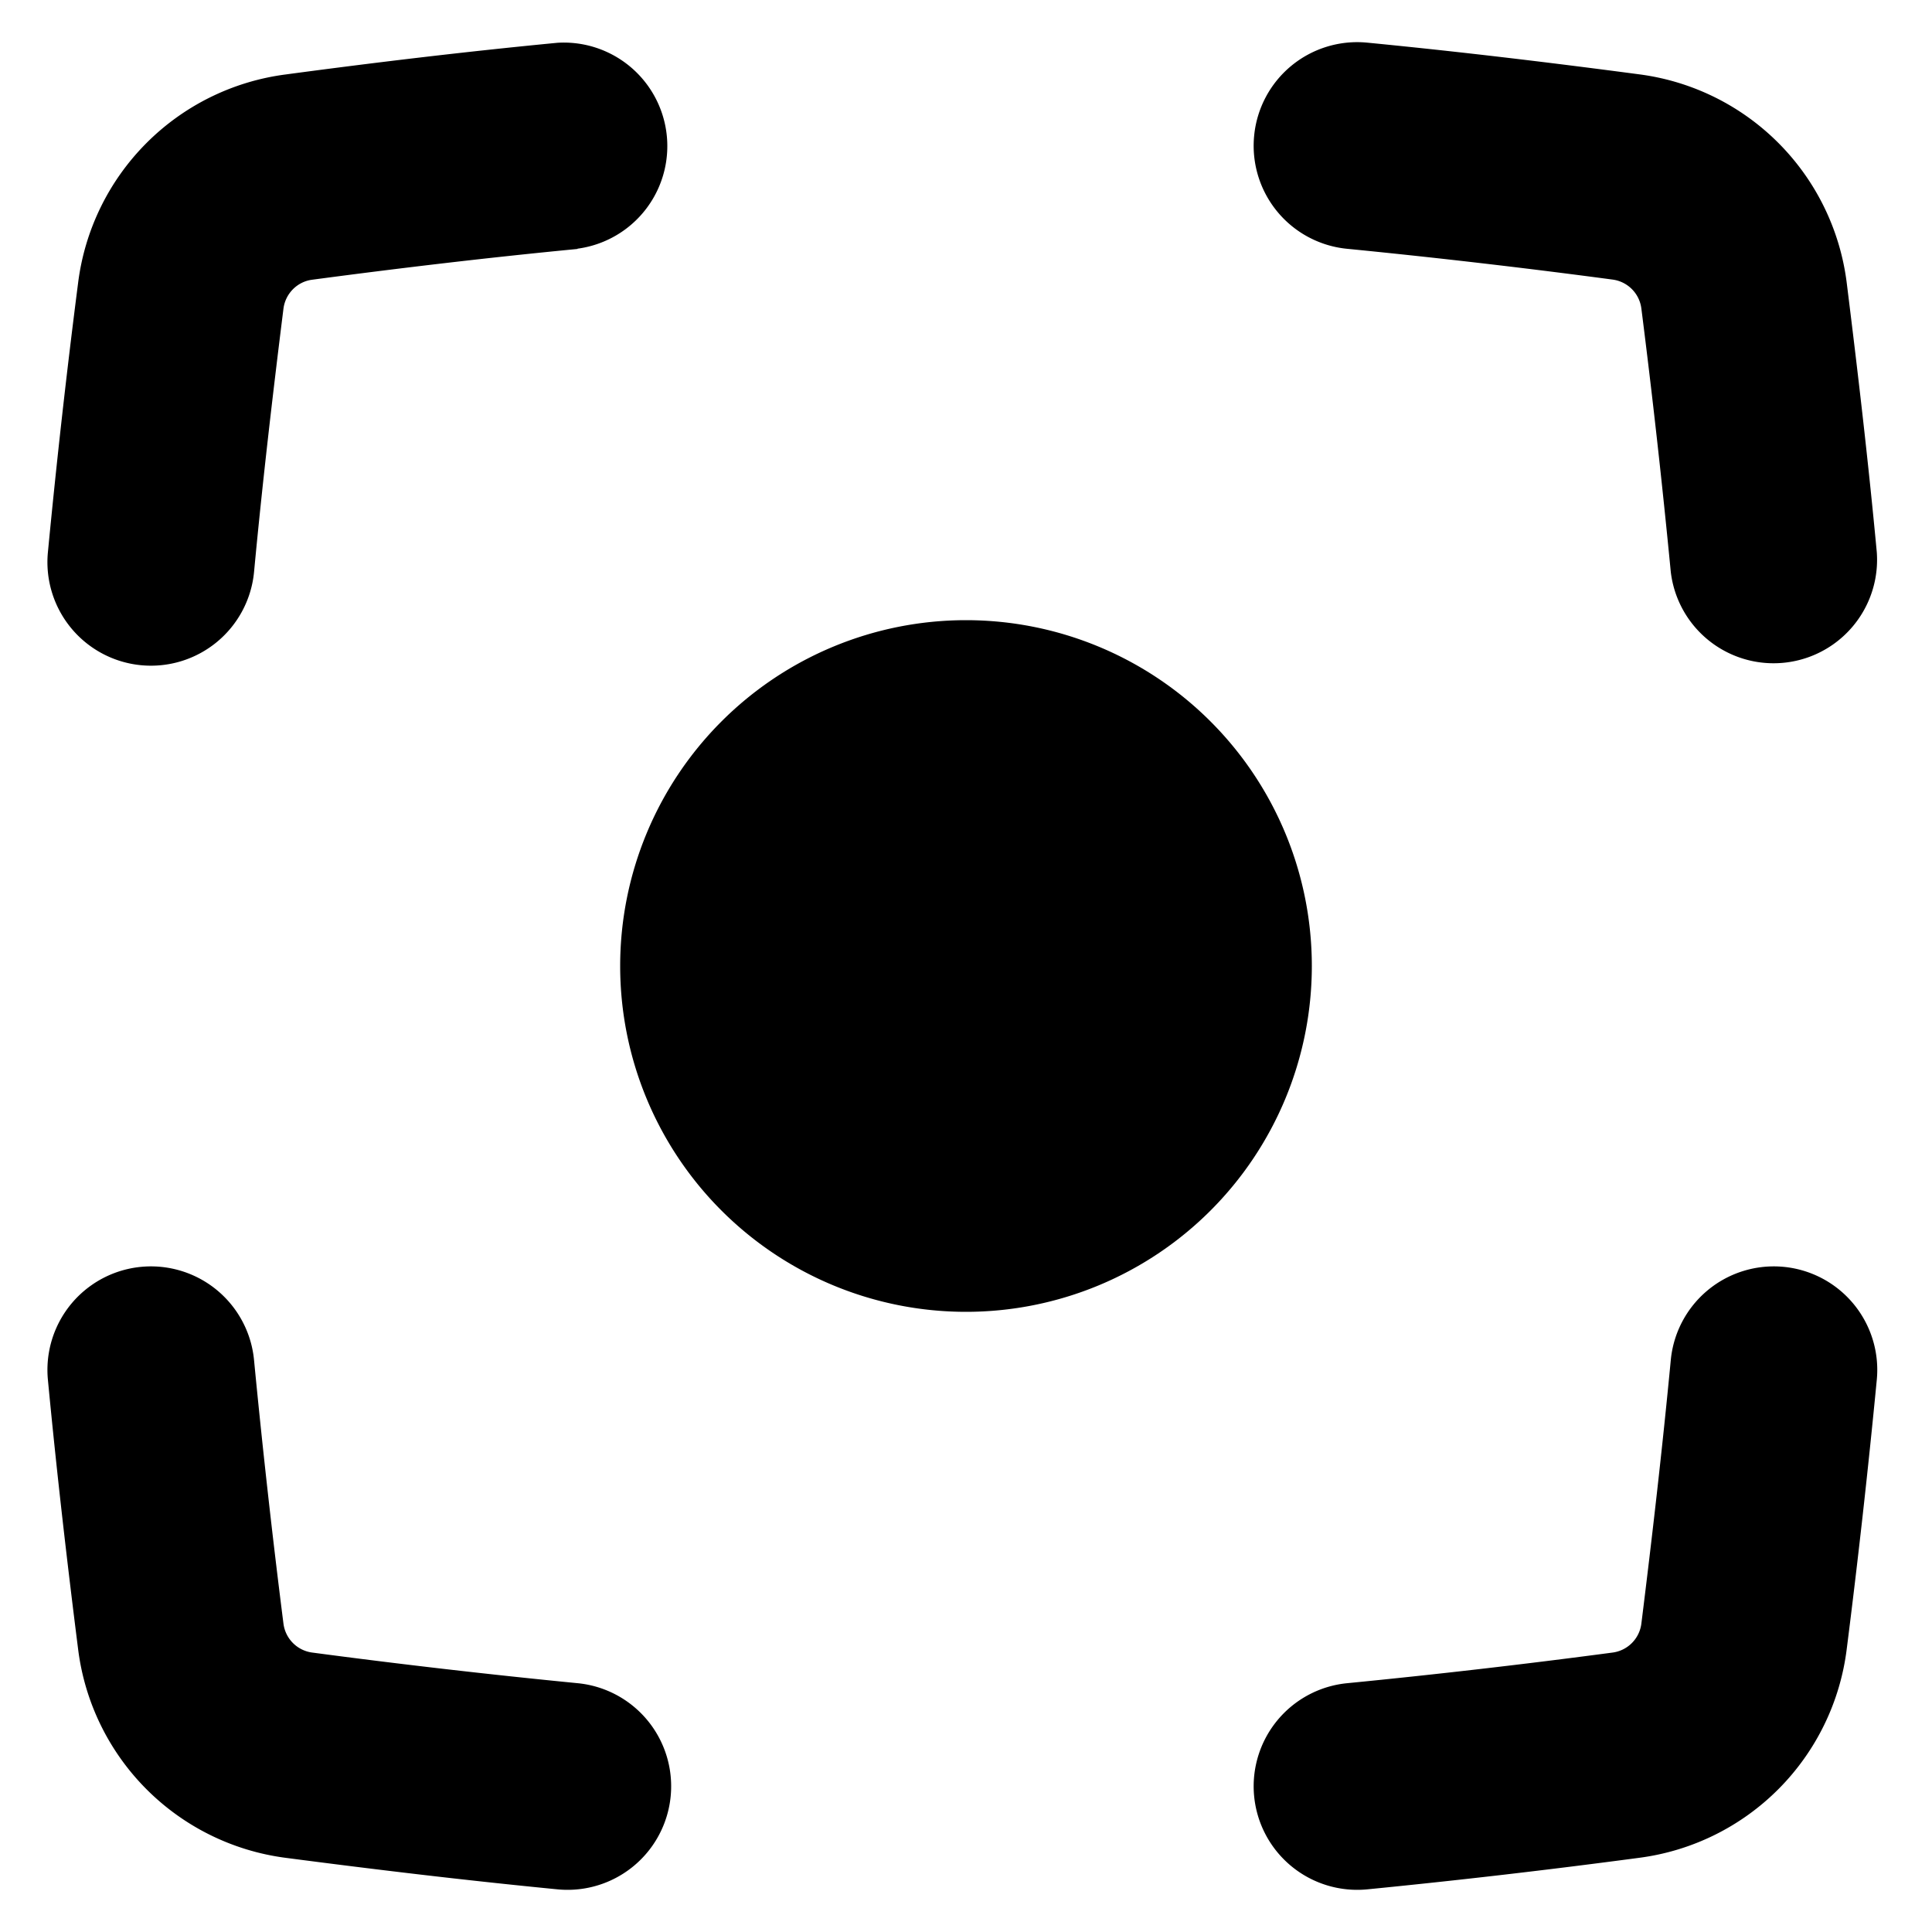 <svg xmlns="http://www.w3.org/2000/svg" fill="none" viewBox="0 0 14 14"><path fill="currentColor" fill-rule="evenodd" d="M4.185 1.802A.75.75 0 0 0 4.04.31C3.363.375 2.7.455 2.067.54A1.742 1.742 0 0 0 .566 2.05a60.89 60.89 0 0 0-.219 1.953.75.75 0 1 0 1.494.141c.061-.65.136-1.29.213-1.907.014-.11.1-.196.208-.21.624-.083 1.268-.16 1.923-.223ZM7 9.506a2.506 2.506 0 1 0 0-5.012 2.506 2.506 0 0 0 0 5.012Zm5.924-.326a.75.75 0 0 1 .676.818 64.96 64.96 0 0 1-.218 1.952 1.742 1.742 0 0 1-1.501 1.512 57.69 57.69 0 0 1-1.974.229.75.75 0 0 1-.144-1.494 56.252 56.252 0 0 0 1.923-.222.242.242 0 0 0 .208-.21c.077-.619.151-1.257.213-1.908a.75.75 0 0 1 .817-.677ZM9.088.984a.75.75 0 0 1 .819-.675c.678.066 1.34.146 1.974.23a1.742 1.742 0 0 1 1.501 1.51c.078.626.155 1.281.218 1.953a.75.75 0 0 1-1.493.141 63.86 63.86 0 0 0-.213-1.907.242.242 0 0 0-.208-.21 56.154 56.154 0 0 0-1.923-.223.75.75 0 0 1-.675-.819ZM1.841 9.857a.75.75 0 0 0-1.494.14c.064.673.14 1.328.219 1.953a1.742 1.742 0 0 0 1.5 1.512c.635.083 1.297.163 1.975.229a.75.75 0 0 0 .144-1.494 56.272 56.272 0 0 1-1.923-.222.242.242 0 0 1-.208-.21 63.578 63.578 0 0 1-.213-1.908Z" clip-rule="evenodd"/></svg>
